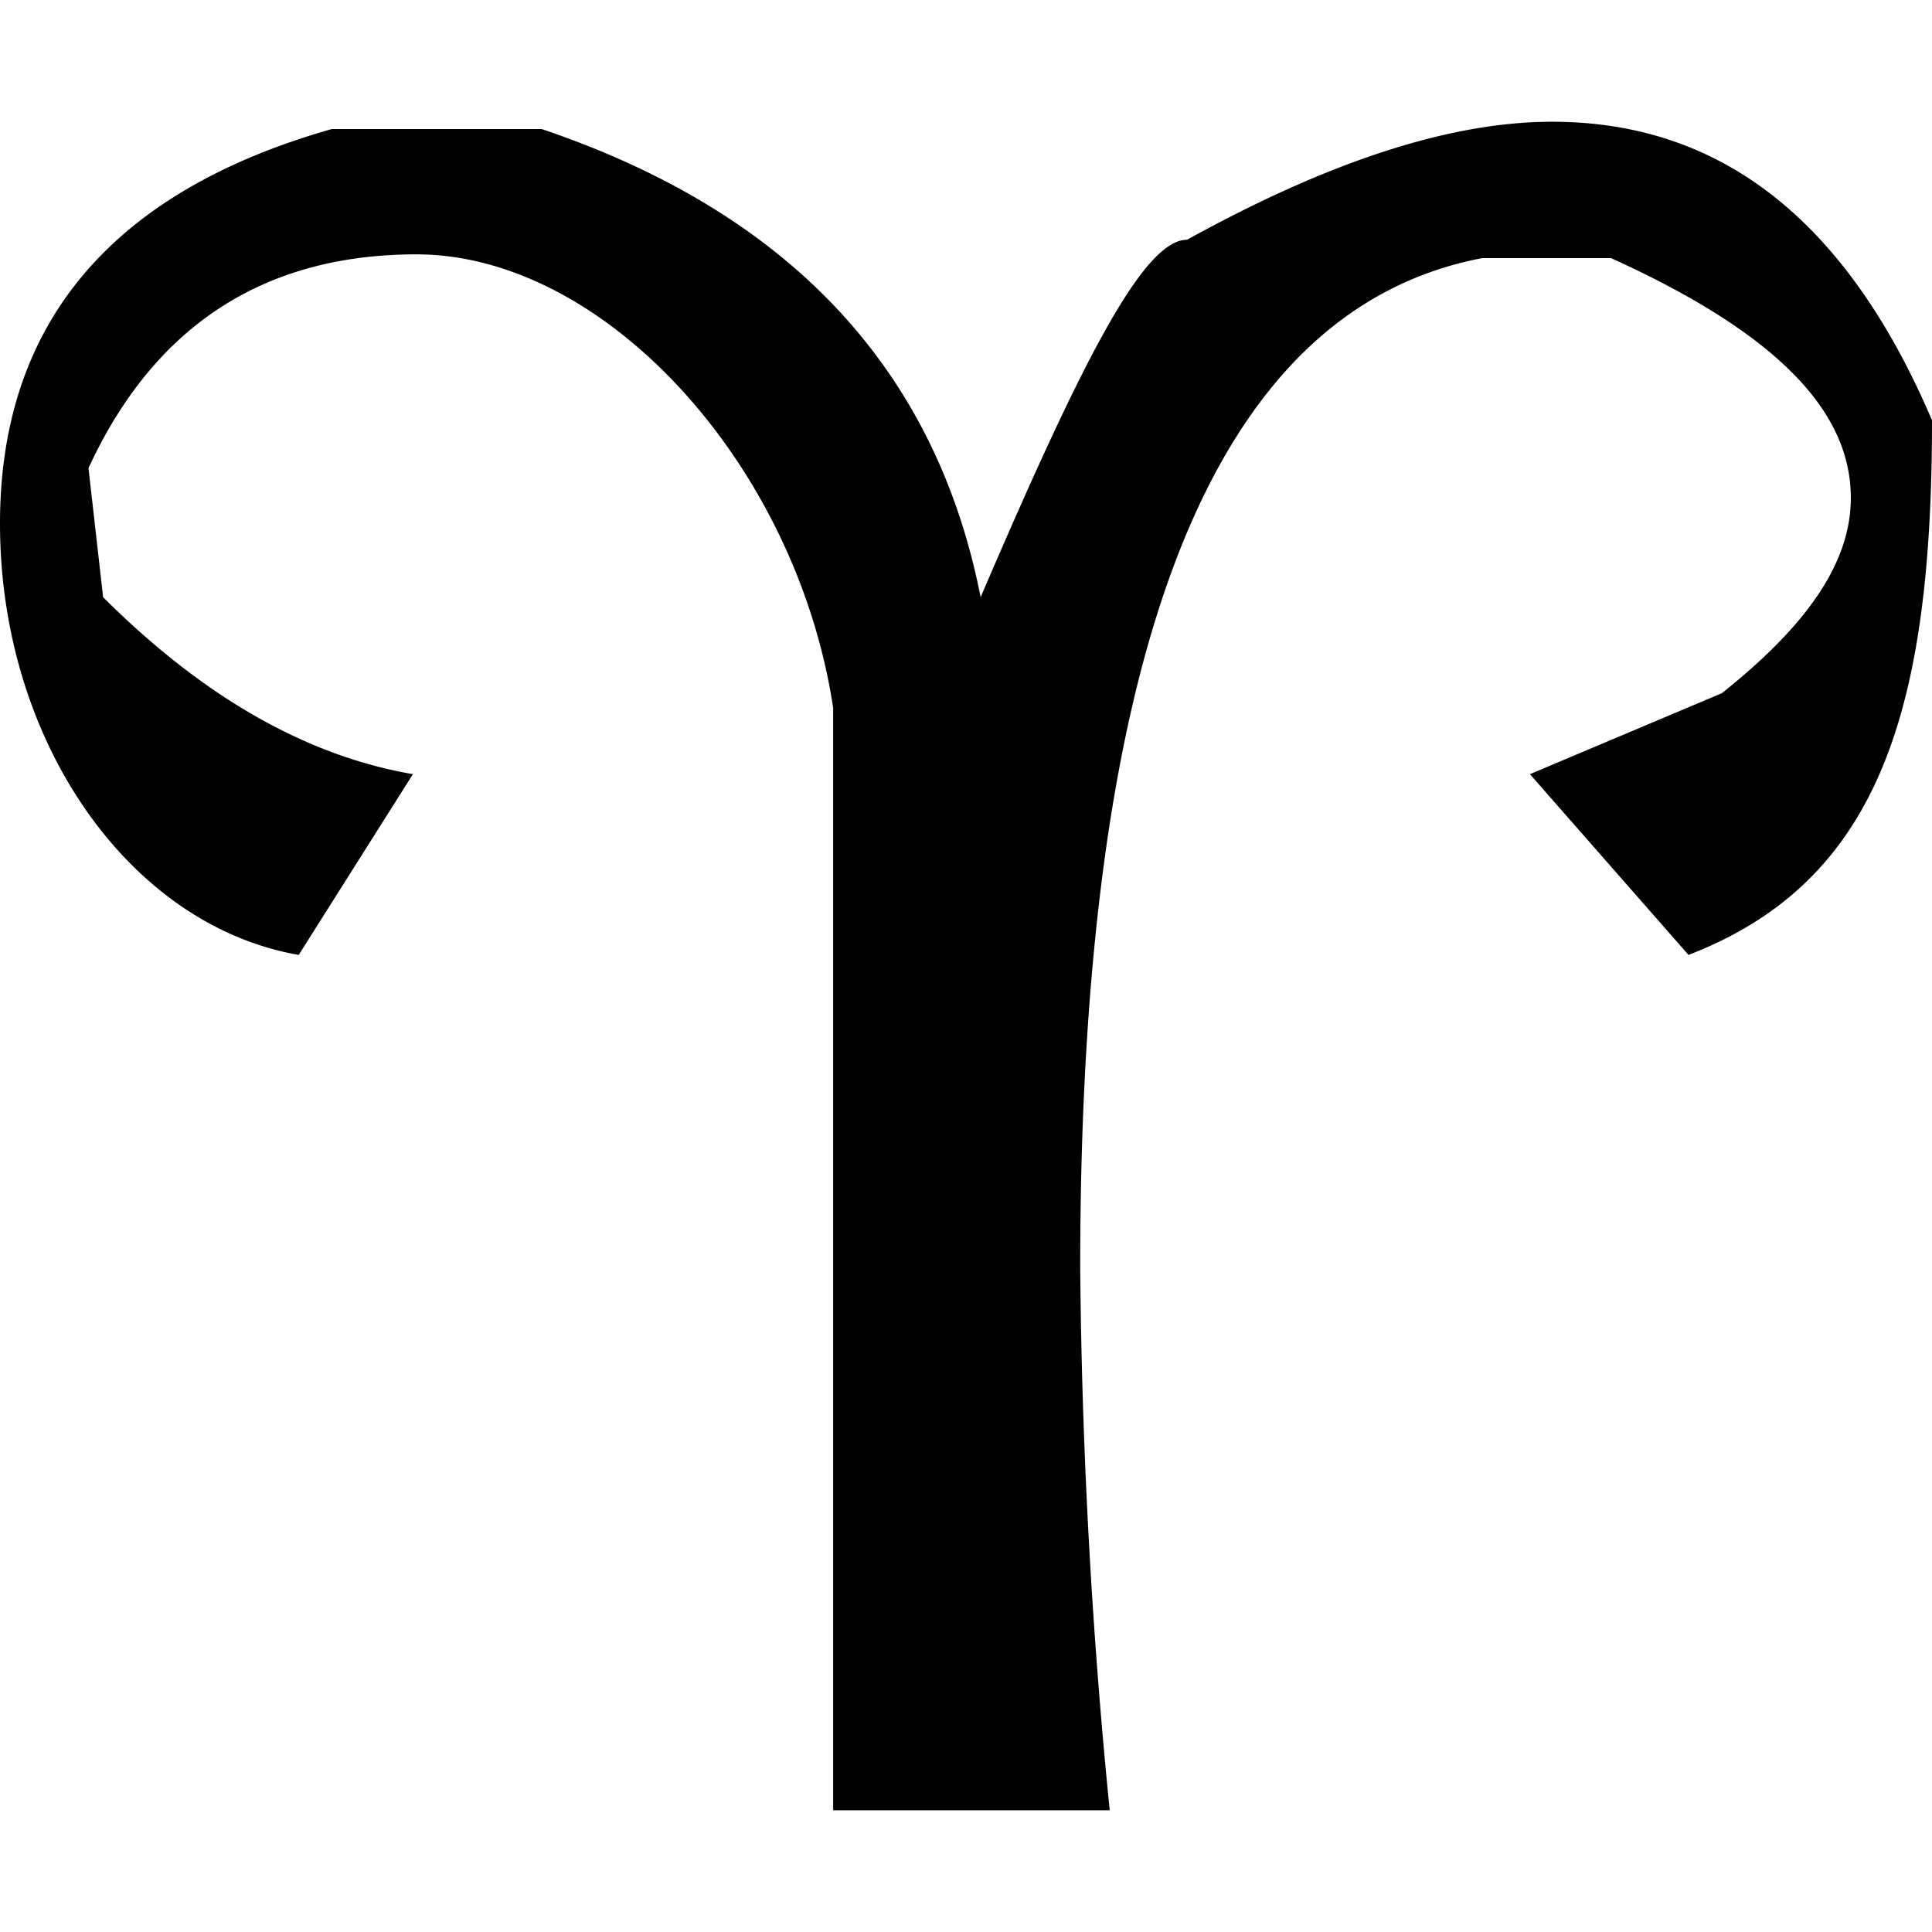 <svg xmlns="http://www.w3.org/2000/svg" xmlns:xlink="http://www.w3.org/1999/xlink" width="64" height="64" viewBox="0 0 8.188 7.156"><svg overflow="visible" x="-.375" y="7.156"><path style="stroke:none" d="M.75-5.688c.281-.609.75-.906 1.39-.906.797 0 1.61.89 1.766 1.922V0h1.172a25.315 25.315 0 0 1-.125-2.297c0-2.64.563-4.062 1.703-4.281h.547c.688.312 1.016.64 1.016 1.016 0 .265-.172.53-.547.828l-.813.343.672.766c.813-.313 1.032-1.047 1.032-2.266-.36-.843-.891-1.265-1.61-1.265-.437 0-.953.172-1.547.5-.187 0-.453.531-.875 1.515-.187-.953-.797-1.625-1.86-1.984h-.89C.844-6.859.375-6.297.375-5.453c0 .922.547 1.703 1.266 1.828l.484-.766c-.453-.078-.89-.328-1.313-.75zm0 0"/></svg></svg>